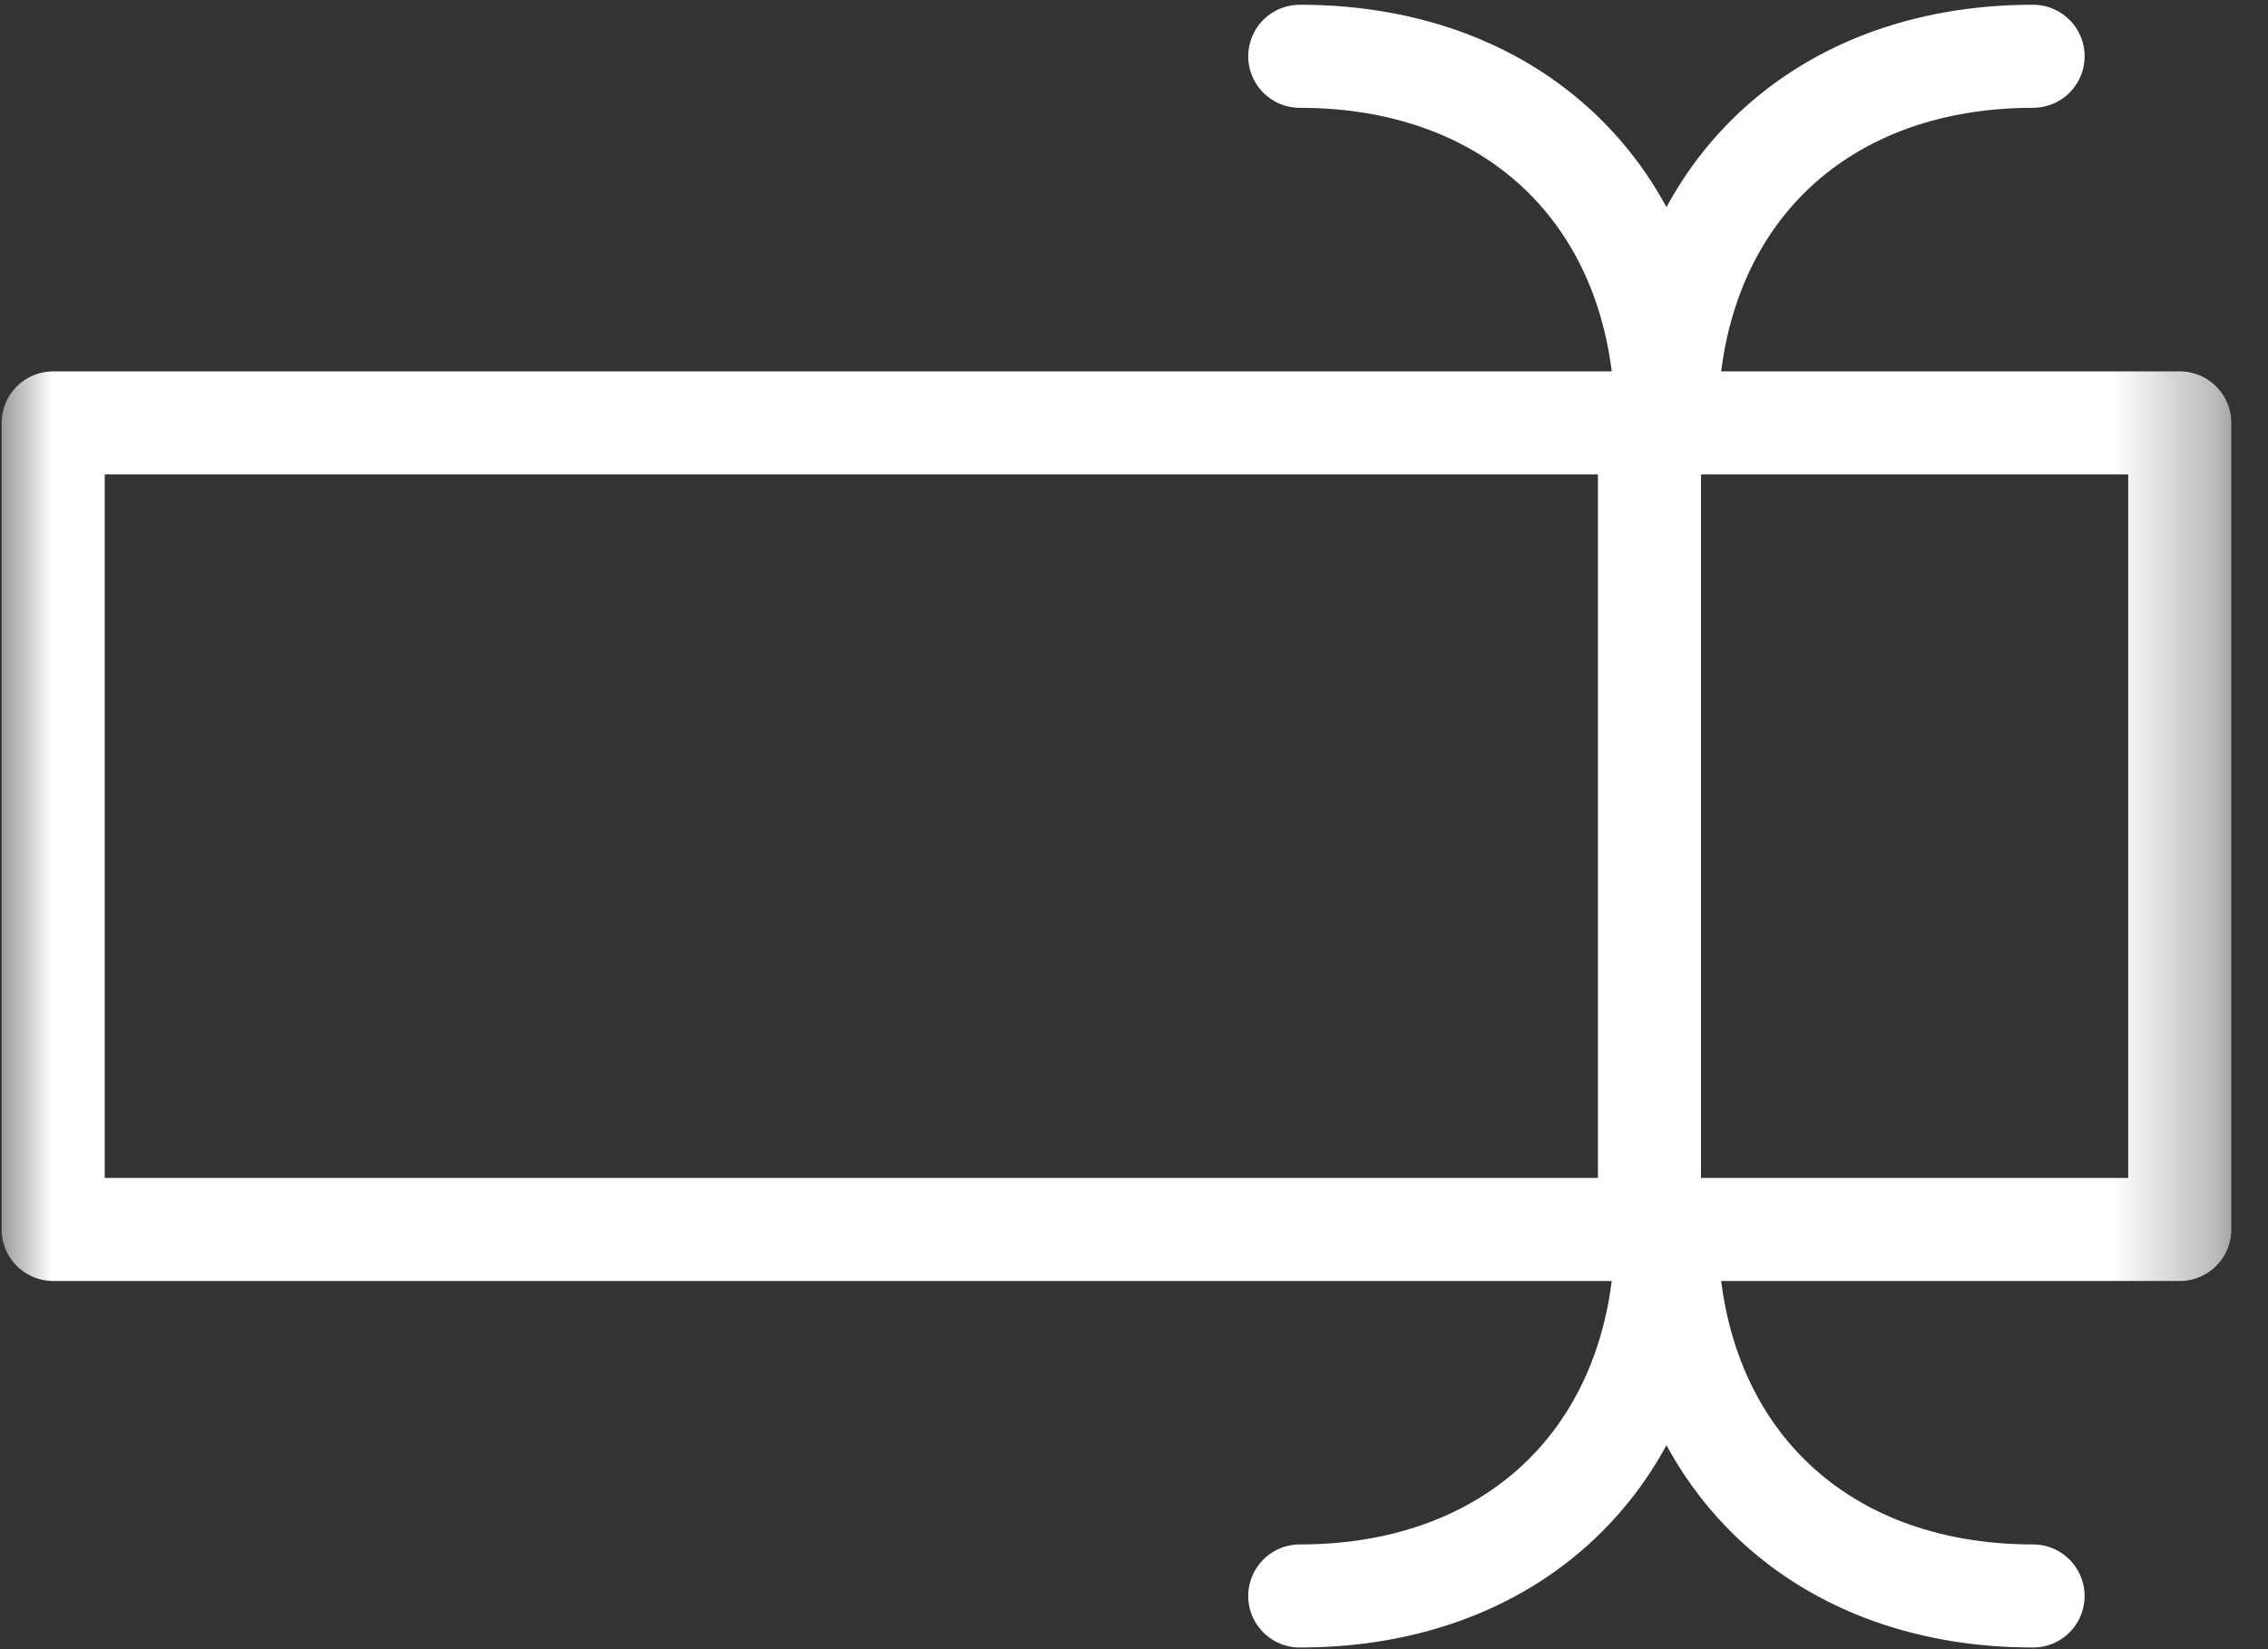 <?xml version="1.0" encoding="UTF-8" standalone="no"?>
<svg width="22px" height="16px" viewBox="0 0 22 16" version="1.1" xmlns="http://www.w3.org/2000/svg" xmlns:xlink="http://www.w3.org/1999/xlink">
    <rect x="0" y="0" width="22" height="16" fill="#333333" stroke="none"/>
    <!-- Generator: Sketch 3.8.1 (29687) - http://www.bohemiancoding.com/sketch -->
    <title>Text Icon</title>
    <desc>Created with Sketch.</desc>
    <defs>
        <polygon id="path-1" points="0 0.03 21.66 0.03 21.66 16 0 16"></polygon>
    </defs>
    <g id="Welcome" stroke="none" stroke-width="1" fill="none" fill-rule="evenodd">
        <g id="Map-Input" transform="translate(-42, -154)">
            <g id="Find" transform="translate(20, 119)">
                <g id="Find-Tools" transform="translate(0, 30)">
                    <g id="Text-Icon" transform="translate(22, 5)">
                        <path d="M16,4.103 L16,11.928" id="Stroke-1" stroke="#FFFFFF" stroke-linecap="round" stroke-linejoin="round"></path>
                        <path d="M12.608,0.546 C14.743,0.546 16.165,1.969 16.165,4.103 C16.165,1.969 17.587,0.546 19.721,0.546" id="Stroke-2" stroke="#FFFFFF" stroke-linecap="round" stroke-linejoin="round"></path>
                        <path d="M12.608,15.484 C14.743,15.484 16.165,14.061 16.165,11.928 C16.165,14.061 17.587,15.484 19.721,15.484" id="Stroke-4" stroke="#FFFFFF" stroke-linecap="round" stroke-linejoin="round"></path>
                        <mask id="mask-2" fill="white">
                            <use xlink:href="#path-1"></use>
                        </mask>
                        <g id="Clip-7"></g>
                        <polygon id="Stroke-6" stroke="#FFFFFF" stroke-linecap="round" stroke-linejoin="round" mask="url(#mask-2)" points="21.144 11.928 0.516 11.928 0.516 4.103 21.144 4.103"></polygon>
                    </g>
                </g>
            </g>
        </g>
    </g>
</svg>